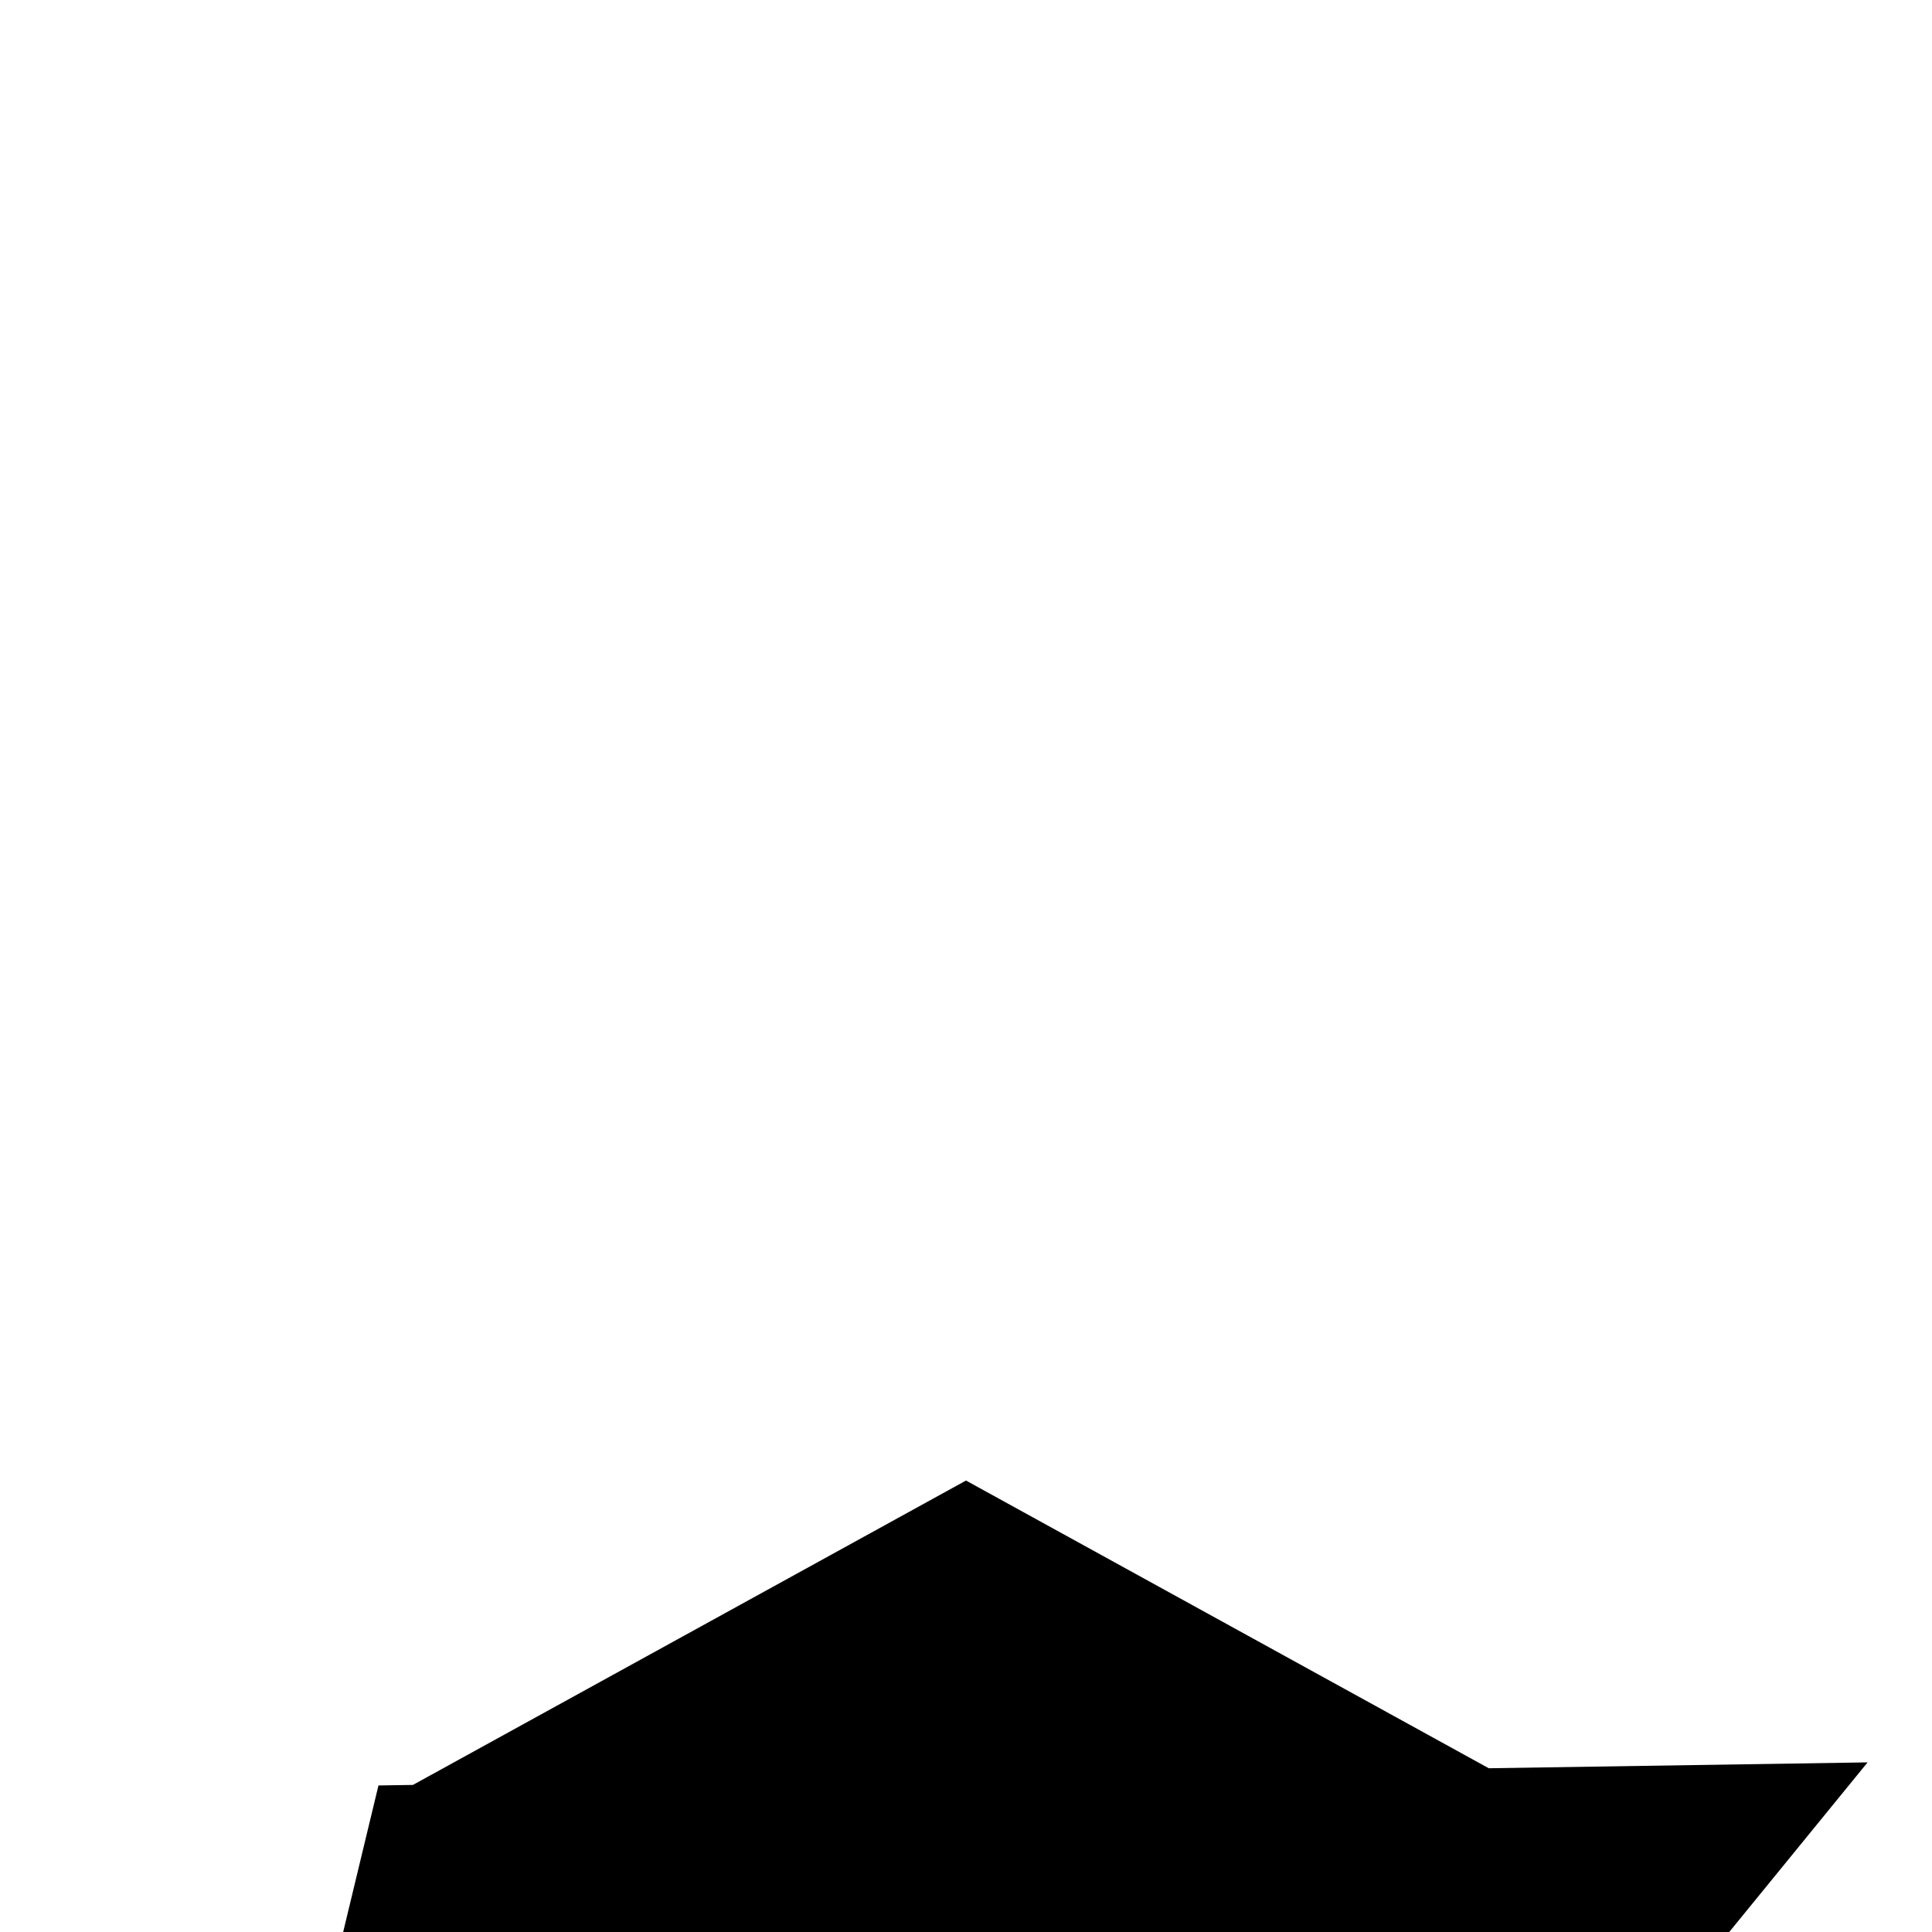 <svg width="7" height="7" viewBox="0 0 7 7" fill="none" xmlns="http://www.w3.org/2000/svg">
<path d="M1.379 6.969C1.411 6.986 1.445 6.997 1.481 6.999C1.53 7.003 1.579 6.992 1.623 6.968L3.5 5.935L5.377 6.968C5.428 6.997 5.488 7.006 5.545 6.996C5.572 6.991 5.598 6.981 5.622 6.969C5.653 6.952 5.679 6.929 5.701 6.902L1.379 6.969Z" fill="black" stroke="black"/>
</svg>
